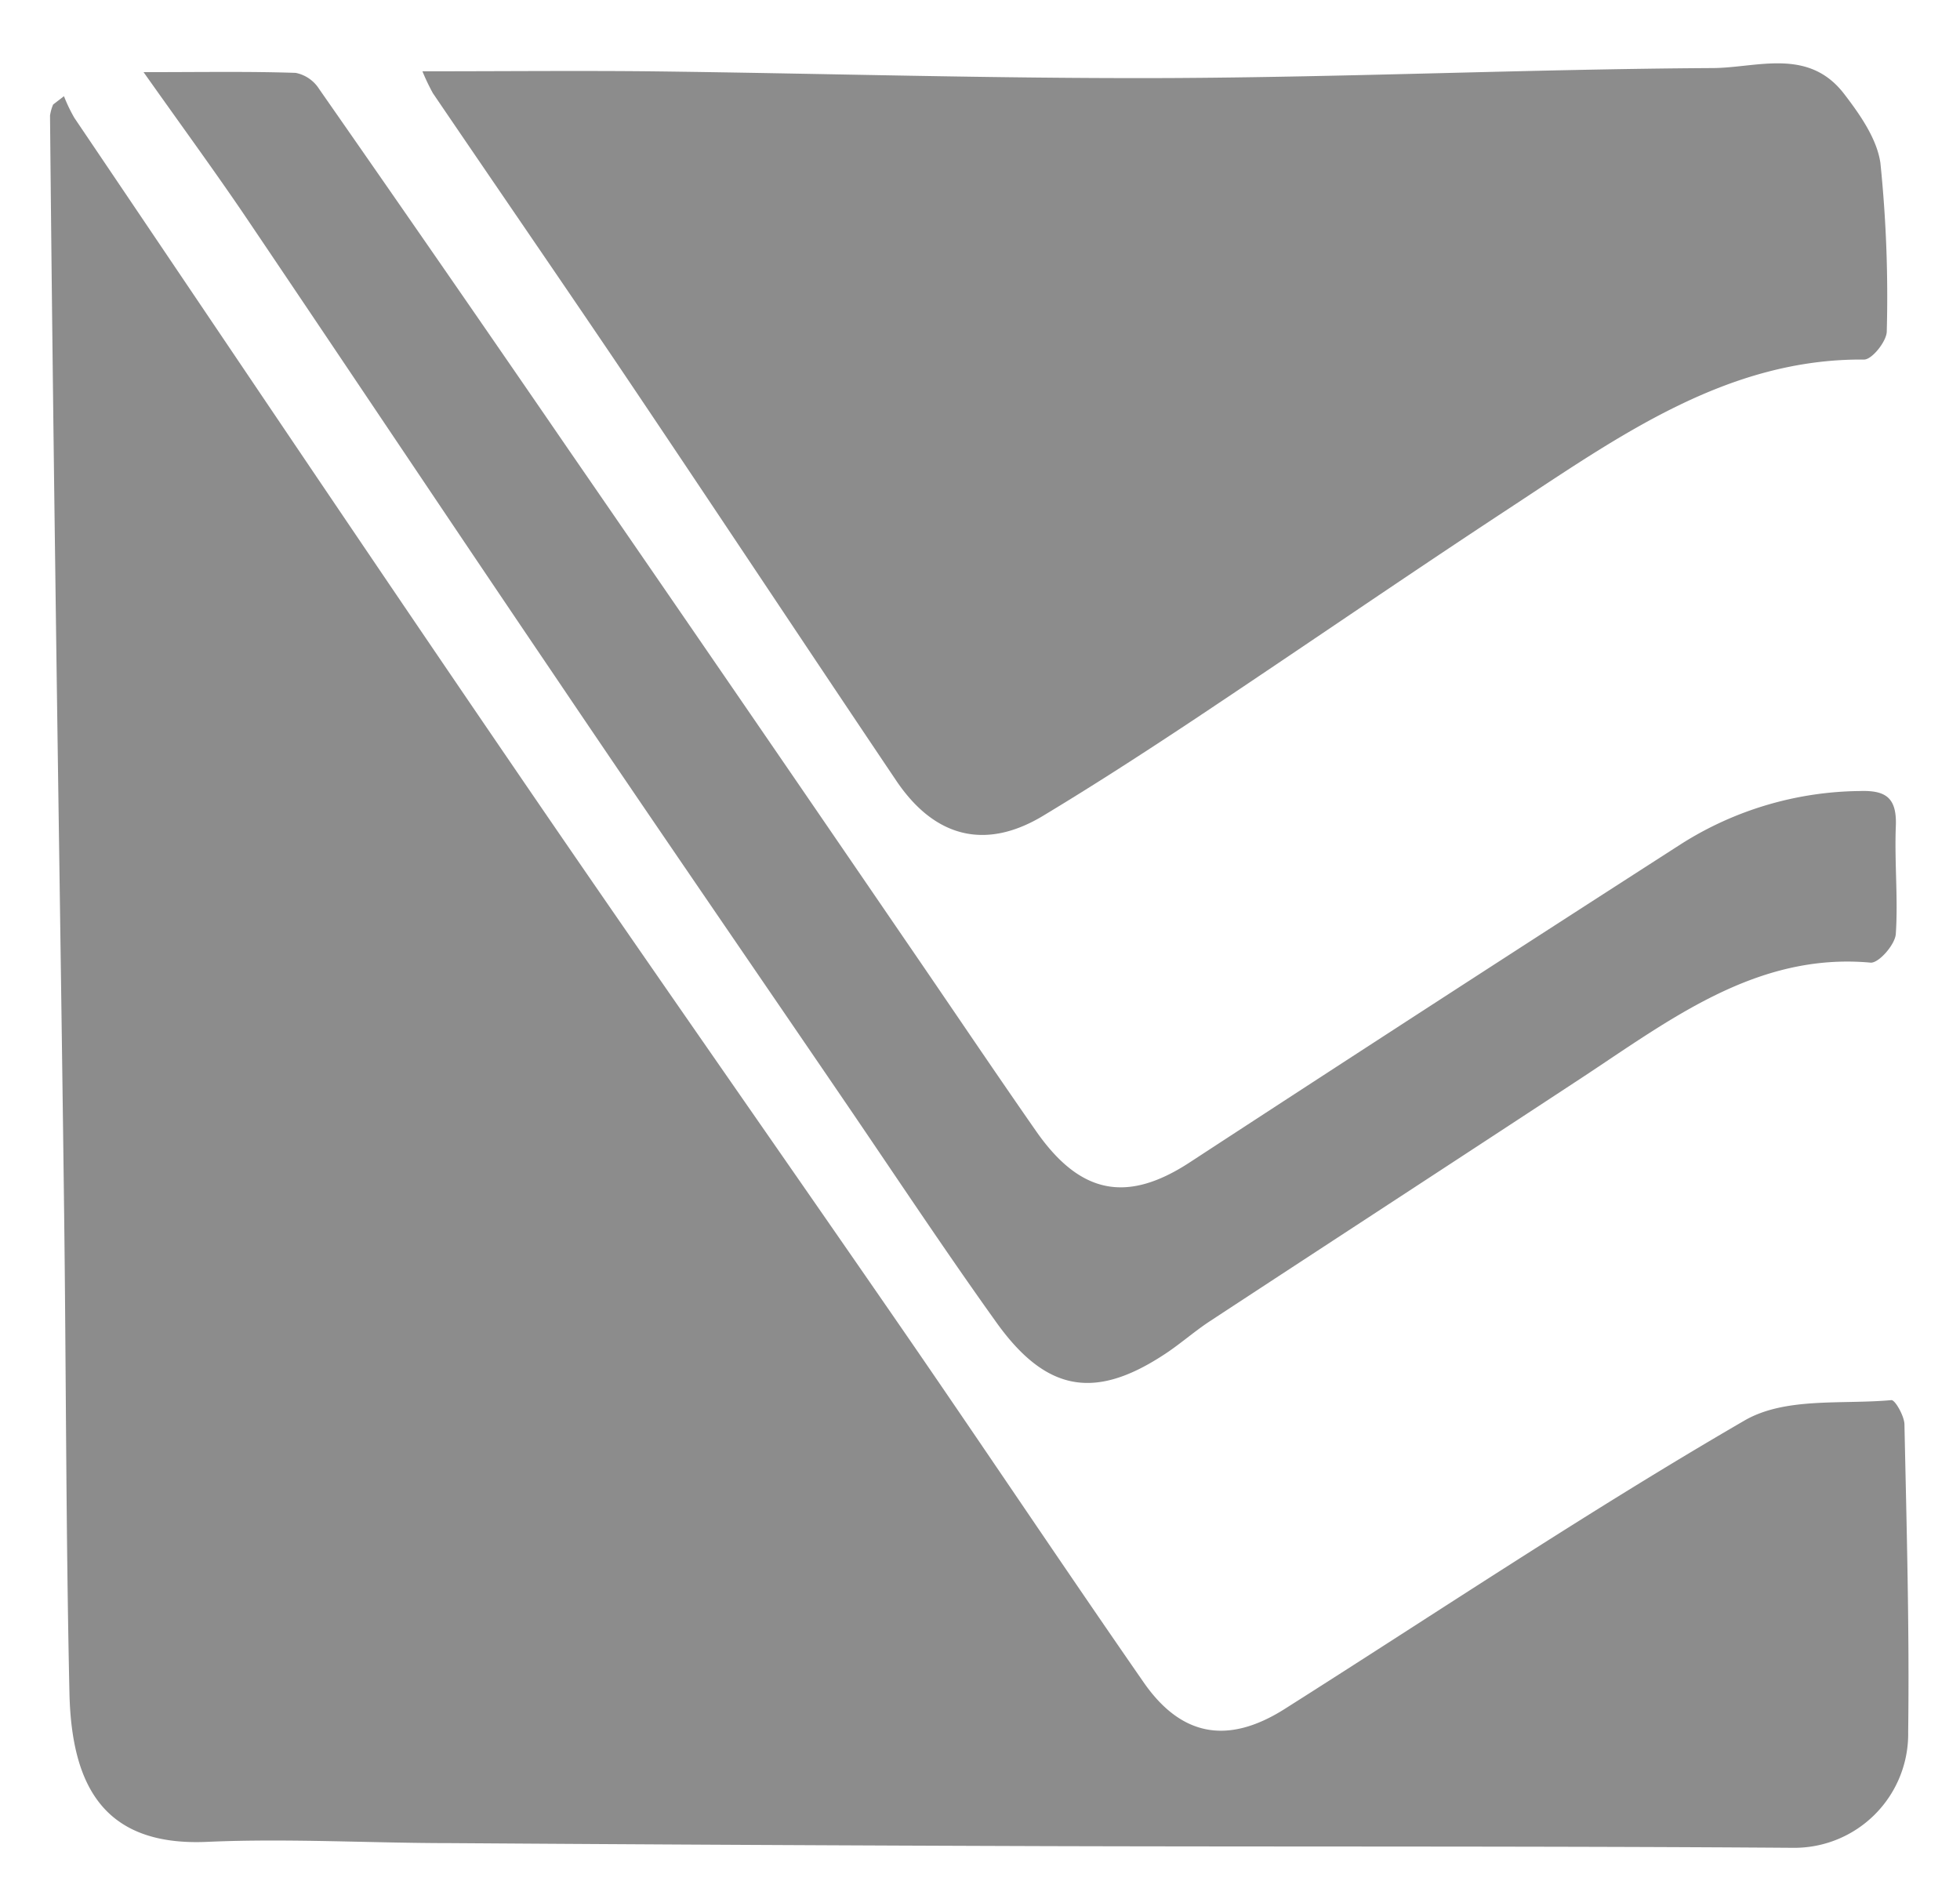 <svg id="Layer_1" data-name="Layer 1" xmlns="http://www.w3.org/2000/svg" viewBox="0 0 163 157"><defs><style>.cls-1{fill:#8c8c8c;}</style></defs><title>graphics</title><path class="cls-1" d="M5.32,8a13.14,13.14,0,0,0,.87,1.81C18.37,27.84,30.51,45.93,42.8,63.91c10.7,15.68,21.6,31.2,32.38,46.83,6.68,9.69,13.22,19.49,19.93,29.16,3.13,4.51,7,5.18,11.67,2.25,12.73-8.06,25.28-16.47,38.26-24,3.41-2,8.13-1.34,12.26-1.72.32,0,1.06,1.33,1.08,2,.18,8.54.42,17.07.31,25.6a9.47,9.47,0,0,1-9.54,9.63c-20.67-.15-41.35-.08-62-.14q-24.82-.08-49.63-.25c-6.73,0-13.47-.4-20.19-.11C8.65,153.59,6,148.52,5.78,141c-.3-13.47-.28-27-.45-40.42-.22-17.9-.51-35.81-.74-53.71Q4.34,28.26,4.16,9.62a3.6,3.6,0,0,1,.26-.93Z"/><path class="cls-1" d="M35.13,5.93c6.7,0,12.79-.06,18.88,0,14.42.17,28.83.62,43.24.56,15-.07,30.09-.74,45.13-.83,3.7,0,8-1.76,11,2.17,1.28,1.67,2.71,3.7,3,5.72a108.36,108.36,0,0,1,.53,14c0,.82-1.23,2.36-1.89,2.35-11.41-.1-20.43,6.41-29.6,12.43-8.8,5.78-17.49,11.77-26.26,17.6-4.1,2.72-8.23,5.39-12.43,7.92-4.76,2.86-9,1.82-12.2-2.94C66.71,53.29,59,41.63,51.16,30,46.14,22.58,41.05,15.18,36,7.75A18.65,18.65,0,0,1,35.13,5.93Z"/><path class="cls-1" d="M11.94,6c4.89,0,8.77-.07,12.65.06a3,3,0,0,1,1.95,1.34Q37,22.4,47.36,37.5q14,20.31,27.9,40.64c3.64,5.3,7.23,10.65,10.91,15.93s7.59,6,12.82,2.56q20.4-13.32,40.89-26.49a28.24,28.24,0,0,1,14.78-4.36c2.17-.07,3.12.54,3,3-.11,3,.2,6,0,8.9-.07.89-1.43,2.43-2.1,2.37-9.49-.86-16.69,4.76-24.16,9.67-10.26,6.74-20.54,13.43-30.8,20.16-1.35.89-2.58,2-3.94,2.86C91,116.4,87,115.7,82.92,110.05c-4.39-6.13-8.56-12.44-12.82-18.68-8-11.73-16.06-23.44-24-35.21-8.54-12.61-17-25.28-25.51-37.89C18,14.43,15.25,10.68,11.94,6Z"/></svg>